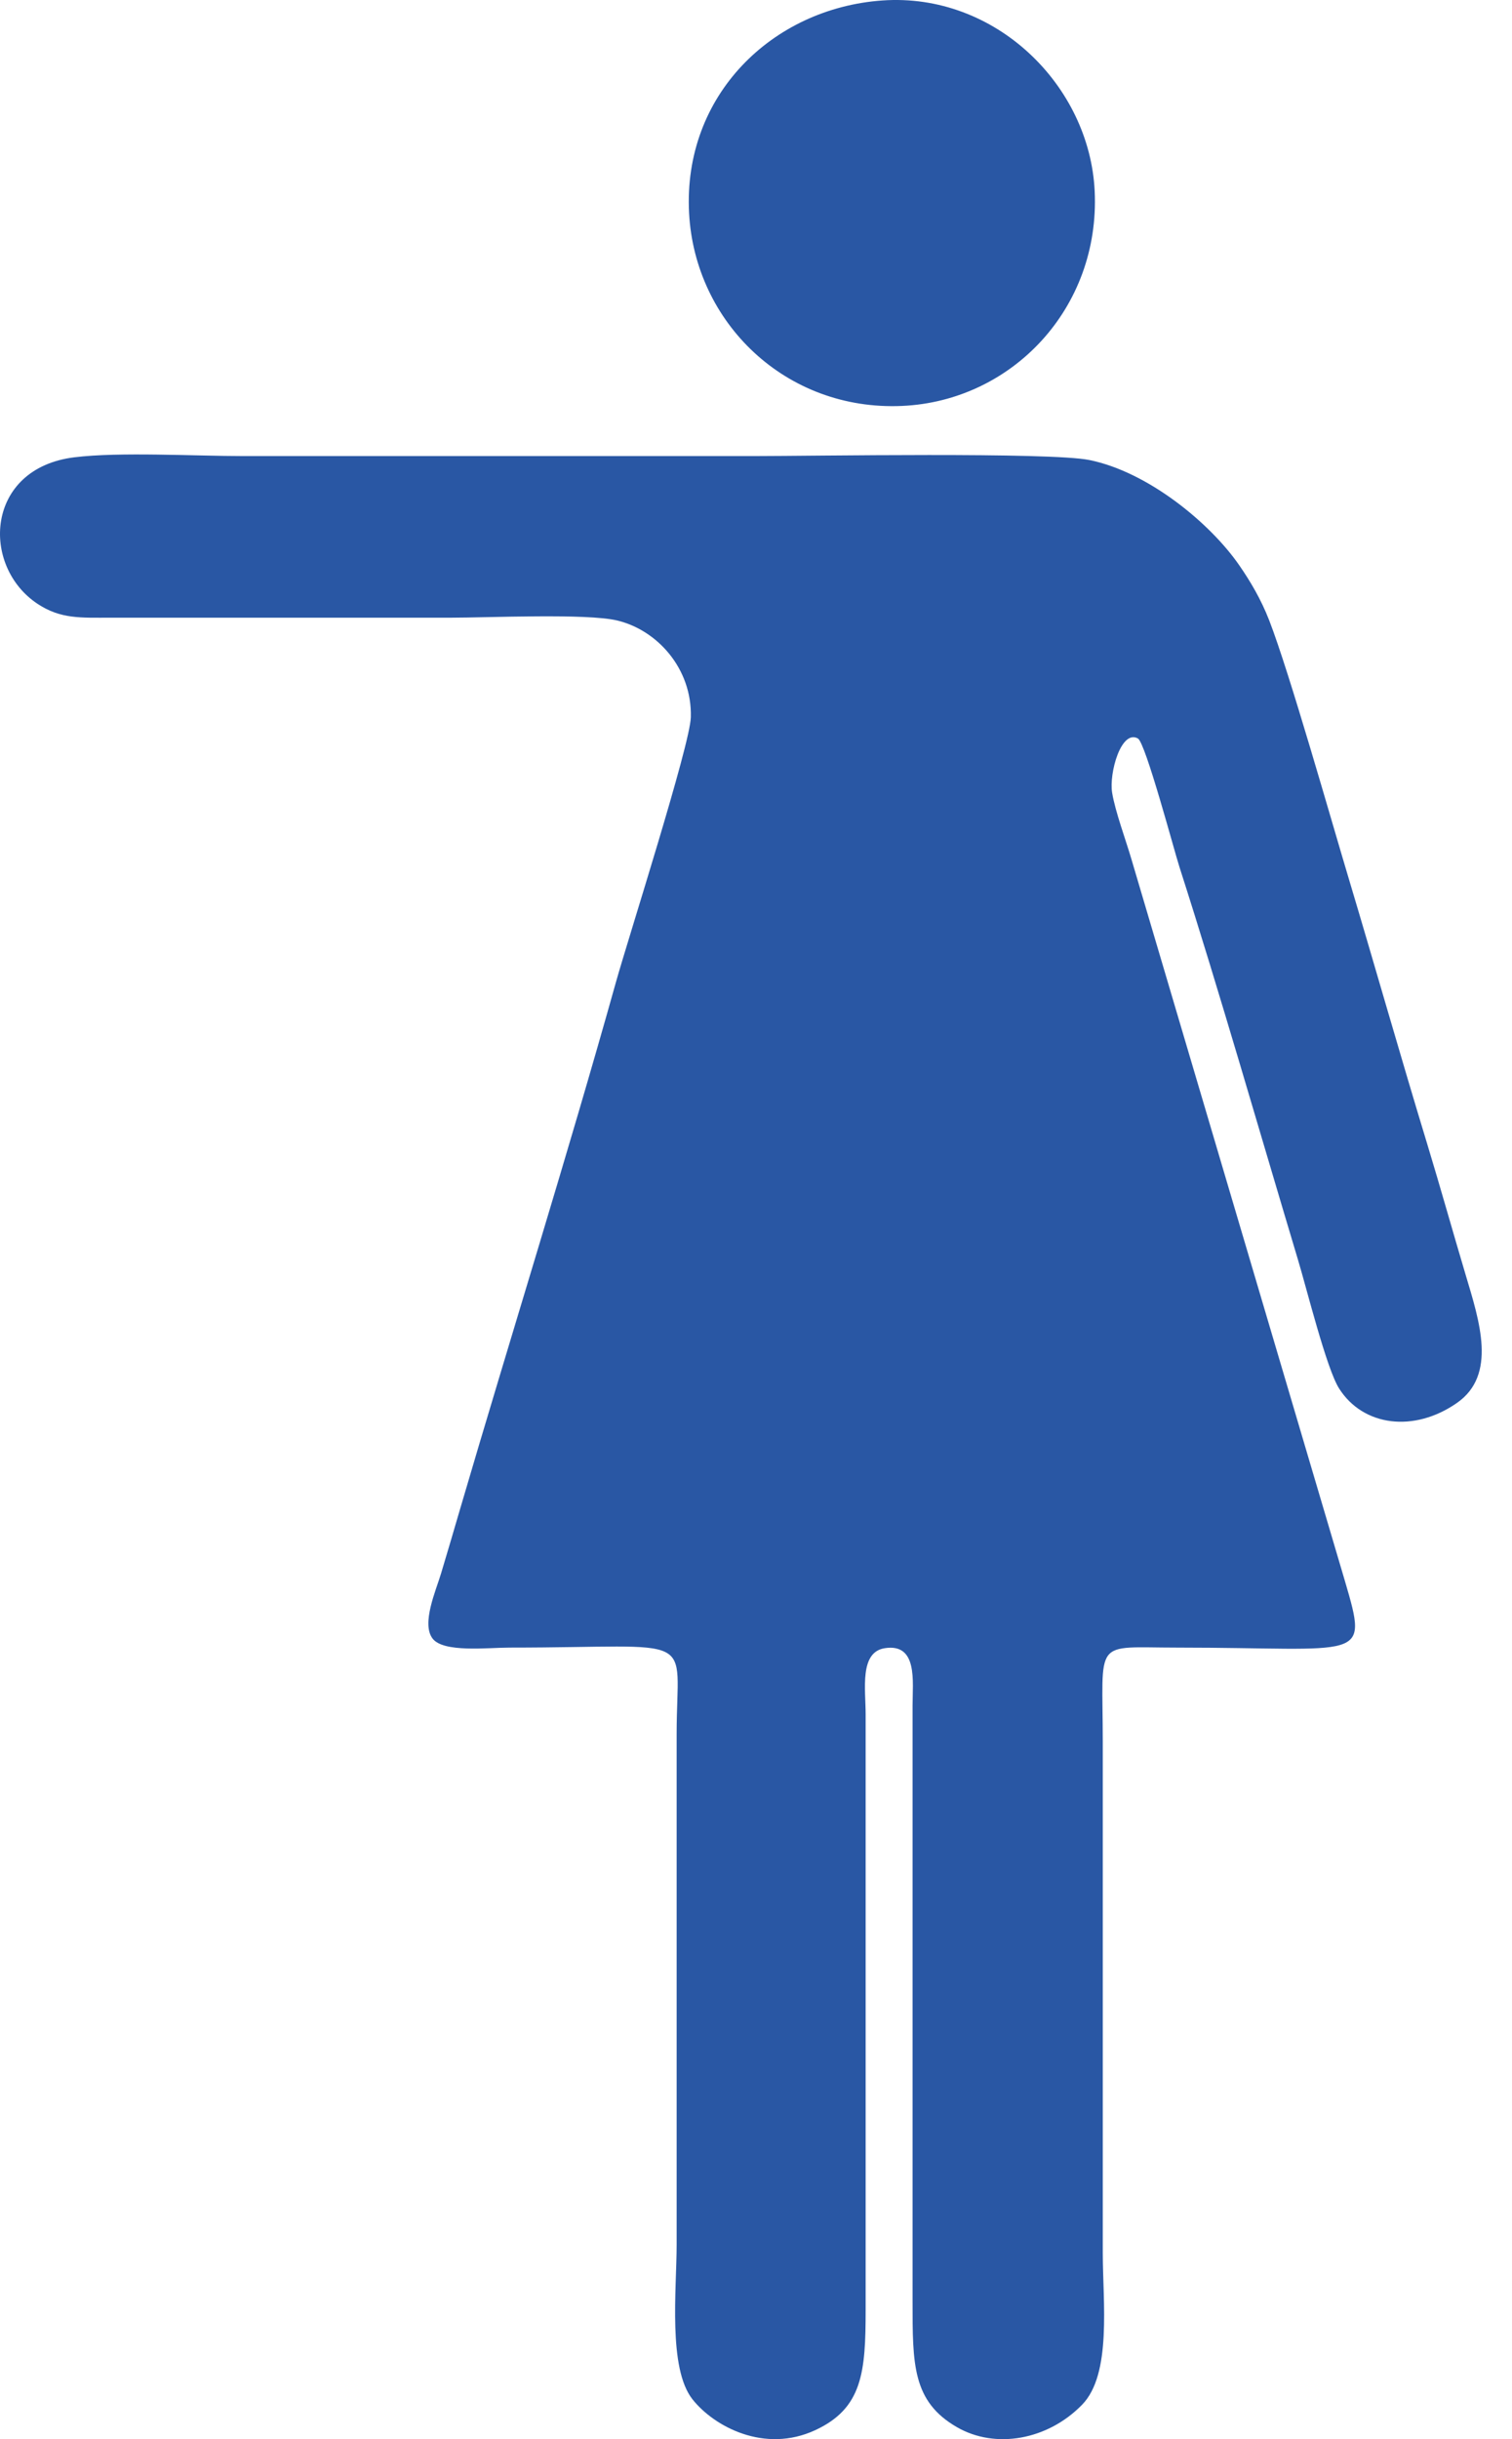 <svg width="31" height="50" viewBox="0 0 31 50" fill="none" xmlns="http://www.w3.org/2000/svg">
<path fill-rule="evenodd" clip-rule="evenodd" d="M1.525 9.374C-0.303 9.598 -0.404 11.608 0.777 12.383C1.248 12.691 1.652 12.662 2.262 12.662C4.587 12.661 6.913 12.662 9.238 12.662C10.022 12.662 12.022 12.57 12.652 12.719C13.471 12.913 14.19 13.701 14.164 14.701C14.15 15.269 12.876 19.246 12.625 20.145C11.643 23.658 10.476 27.378 9.439 30.913C9.305 31.371 9.178 31.806 9.041 32.26C8.938 32.604 8.638 33.279 8.867 33.586C9.088 33.884 9.998 33.774 10.446 33.774C14.384 33.774 13.873 33.423 13.873 35.541V46.006C13.873 46.932 13.692 48.545 14.199 49.185C14.643 49.744 15.675 50.297 16.714 49.816C17.685 49.366 17.748 48.623 17.748 47.348V35.139C17.748 34.629 17.617 33.867 18.141 33.786C18.821 33.68 18.71 34.471 18.71 34.96V47.169C18.71 48.462 18.704 49.227 19.621 49.755C20.408 50.209 21.481 50.019 22.186 49.294C22.799 48.665 22.61 47.191 22.61 46.185V35.72C22.61 33.558 22.392 33.774 24.131 33.774C27.953 33.774 28.067 34.089 27.575 32.411L23.195 17.605C23.083 17.222 22.866 16.638 22.802 16.252C22.735 15.847 22.987 14.948 23.33 15.138C23.486 15.225 24.074 17.44 24.184 17.78C24.997 20.311 25.833 23.23 26.61 25.817C26.794 26.427 27.196 28.052 27.454 28.461C27.948 29.241 28.994 29.371 29.872 28.758C30.696 28.183 30.334 27.086 30.05 26.134C29.777 25.219 29.537 24.356 29.258 23.438C28.709 21.636 28.2 19.838 27.666 18.054C27.28 16.767 26.439 13.794 26.023 12.719C25.853 12.281 25.632 11.912 25.409 11.589C24.816 10.729 23.543 9.675 22.335 9.43C21.526 9.265 16.662 9.349 15.455 9.349C11.967 9.349 8.478 9.349 4.99 9.349C3.989 9.349 2.452 9.26 1.525 9.374ZM18.087 0.01C15.832 0.171 14 1.955 14.128 4.369C14.247 6.61 16.107 8.429 18.497 8.321C20.749 8.22 22.556 6.316 22.444 3.921C22.343 1.756 20.413 -0.156 18.087 0.01Z" fill="#2957A4"/>
</svg>
